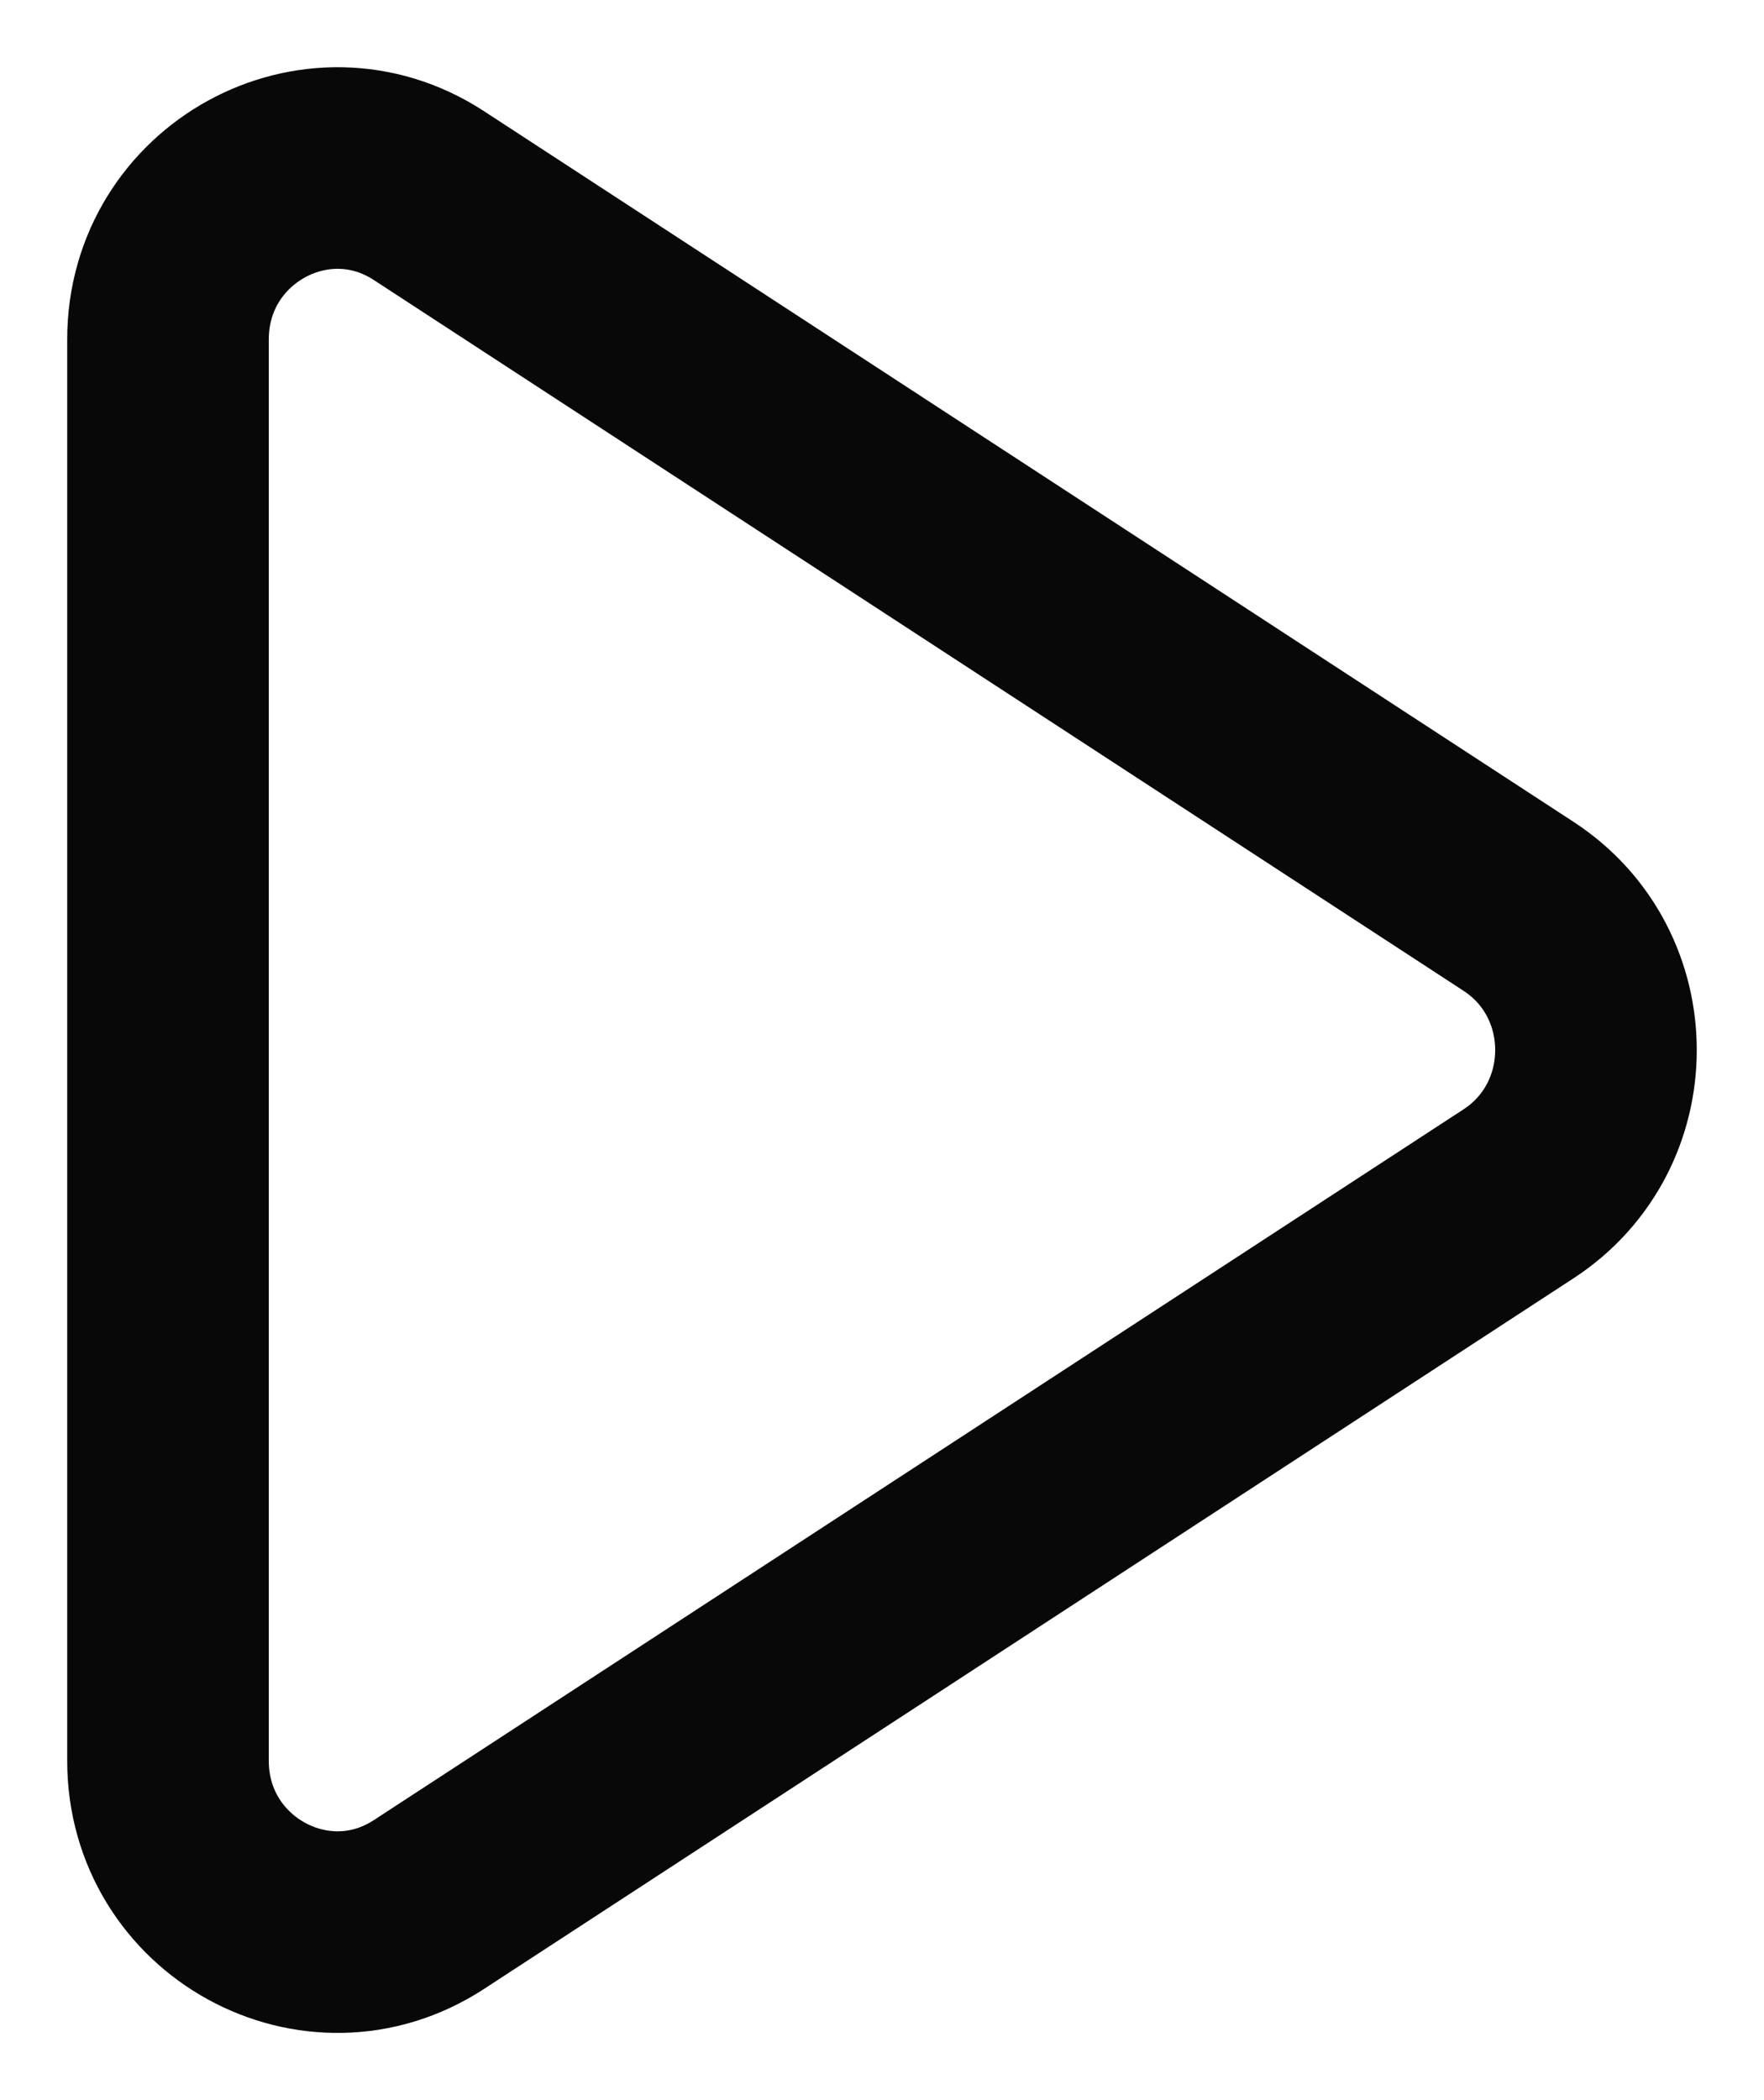 <?xml version="1.0" encoding="UTF-8"?>
<svg width="21px" height="25px" viewBox="0 0 21 25" version="1.1" xmlns="http://www.w3.org/2000/svg" xmlns:xlink="http://www.w3.org/1999/xlink">
    <!-- Generator: Sketch 63.1 (92452) - https://sketch.com -->
    <title>ic_play</title>
    <desc>Created with Sketch.</desc>
    <g id="Design" stroke="none" stroke-width="1" fill="none" fill-rule="evenodd">
        <g id="web" transform="translate(-738, -322)">
            <g id="Group-7" transform="translate(308, 133)">
                <g id="Group-5" transform="translate(374, 0)">
                    <g id="Group-4" transform="translate(52, 187)">
                        <g id="ic_play">
                            <rect id="Rectangle" fill-opacity="0" fill="#D8D8D8" x="0" y="0" width="28" height="28"></rect>
                            <g id="Group-17" transform="translate(6, 4)" stroke="#080808" stroke-linecap="round" stroke-linejoin="round" stroke-width="2.4">
                                <path d="M16.078,8.789 L3.107,0.329 C1.767,-0.546 0,0.427 0,2.04 L0,18.961 C0,20.573 1.767,21.546 3.107,20.671 L16.078,12.211 C17.307,11.409 17.307,9.591 16.078,8.789 Z" id="Stroke-20"></path>
                            </g>
                        </g>
                    </g>
                </g>
            </g>
        </g>
    </g>
</svg>
